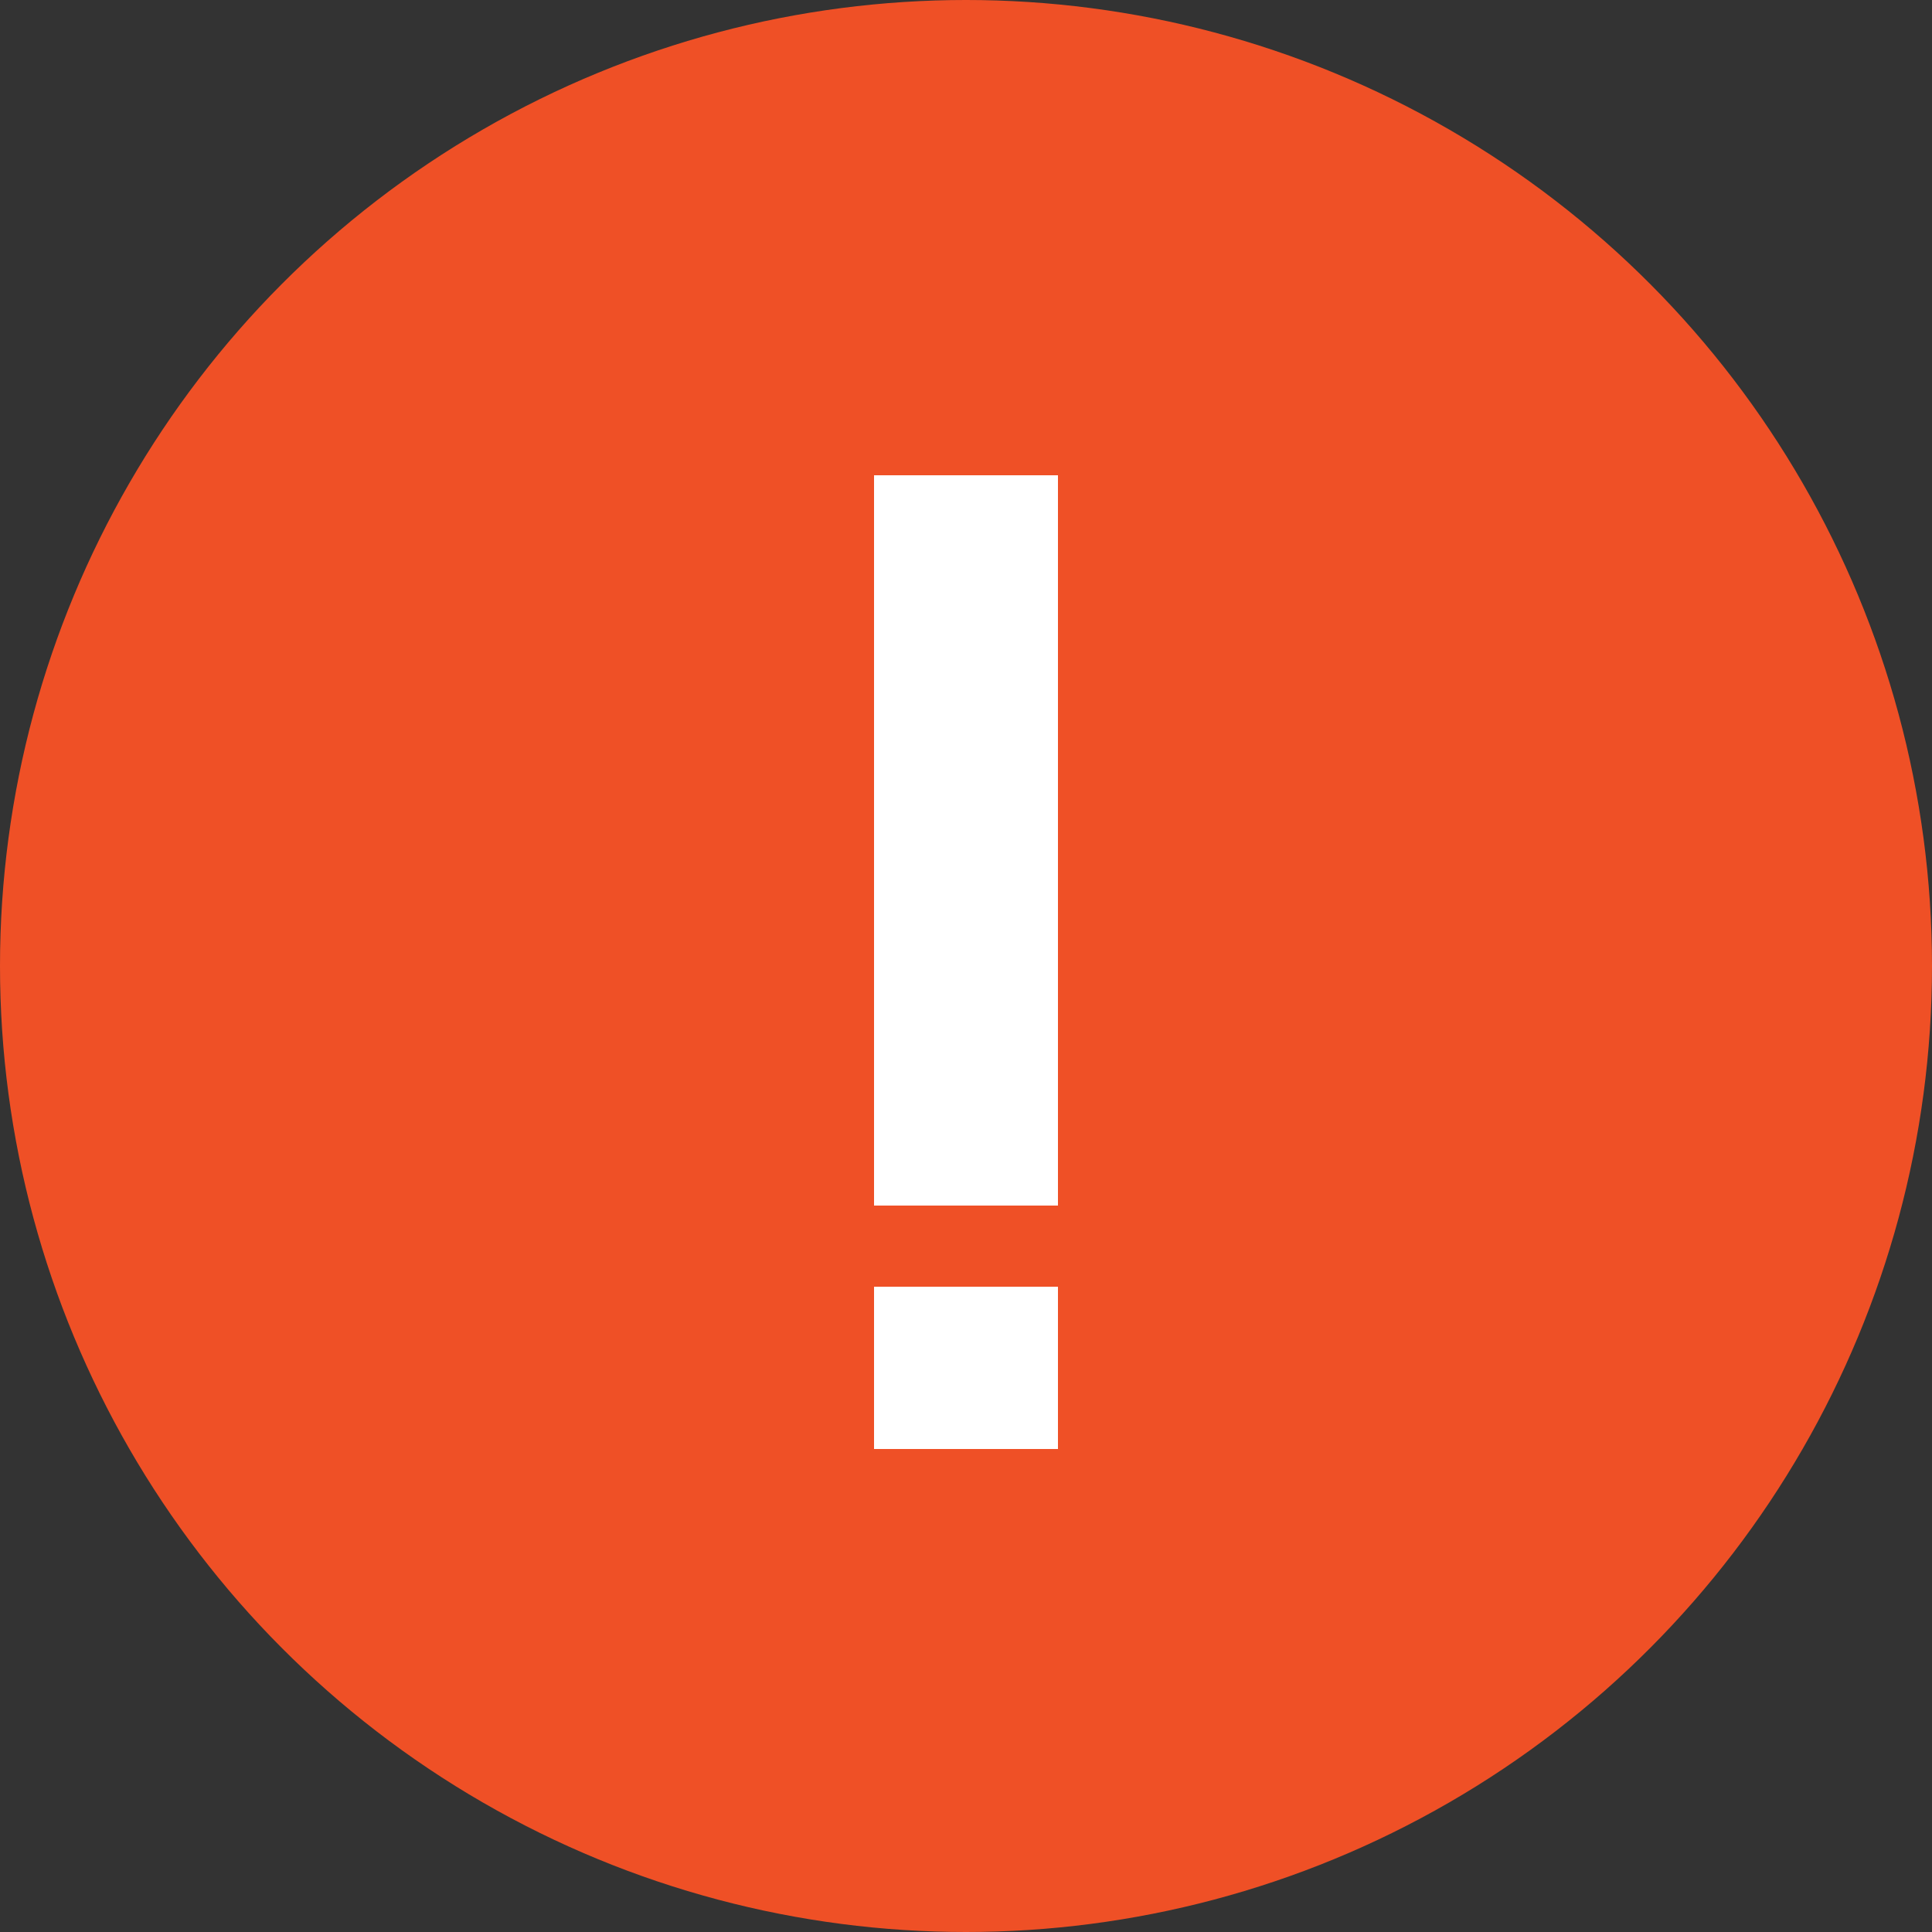 <svg width="25" height="25" viewBox="0 0 25 25" fill="none" xmlns="http://www.w3.org/2000/svg">
<rect x="0" y="0" width="25" height="25" fill="#333333" stroke="none"/>
<circle cx="12.5" cy="12.5" r="12.5" fill="#EF5026"/>
<path d="M13.69 6.15V15.6H11.31V6.15H13.69ZM11.31 16.65H13.69V18.75H11.31V16.65Z" fill="white"/>
</svg>
